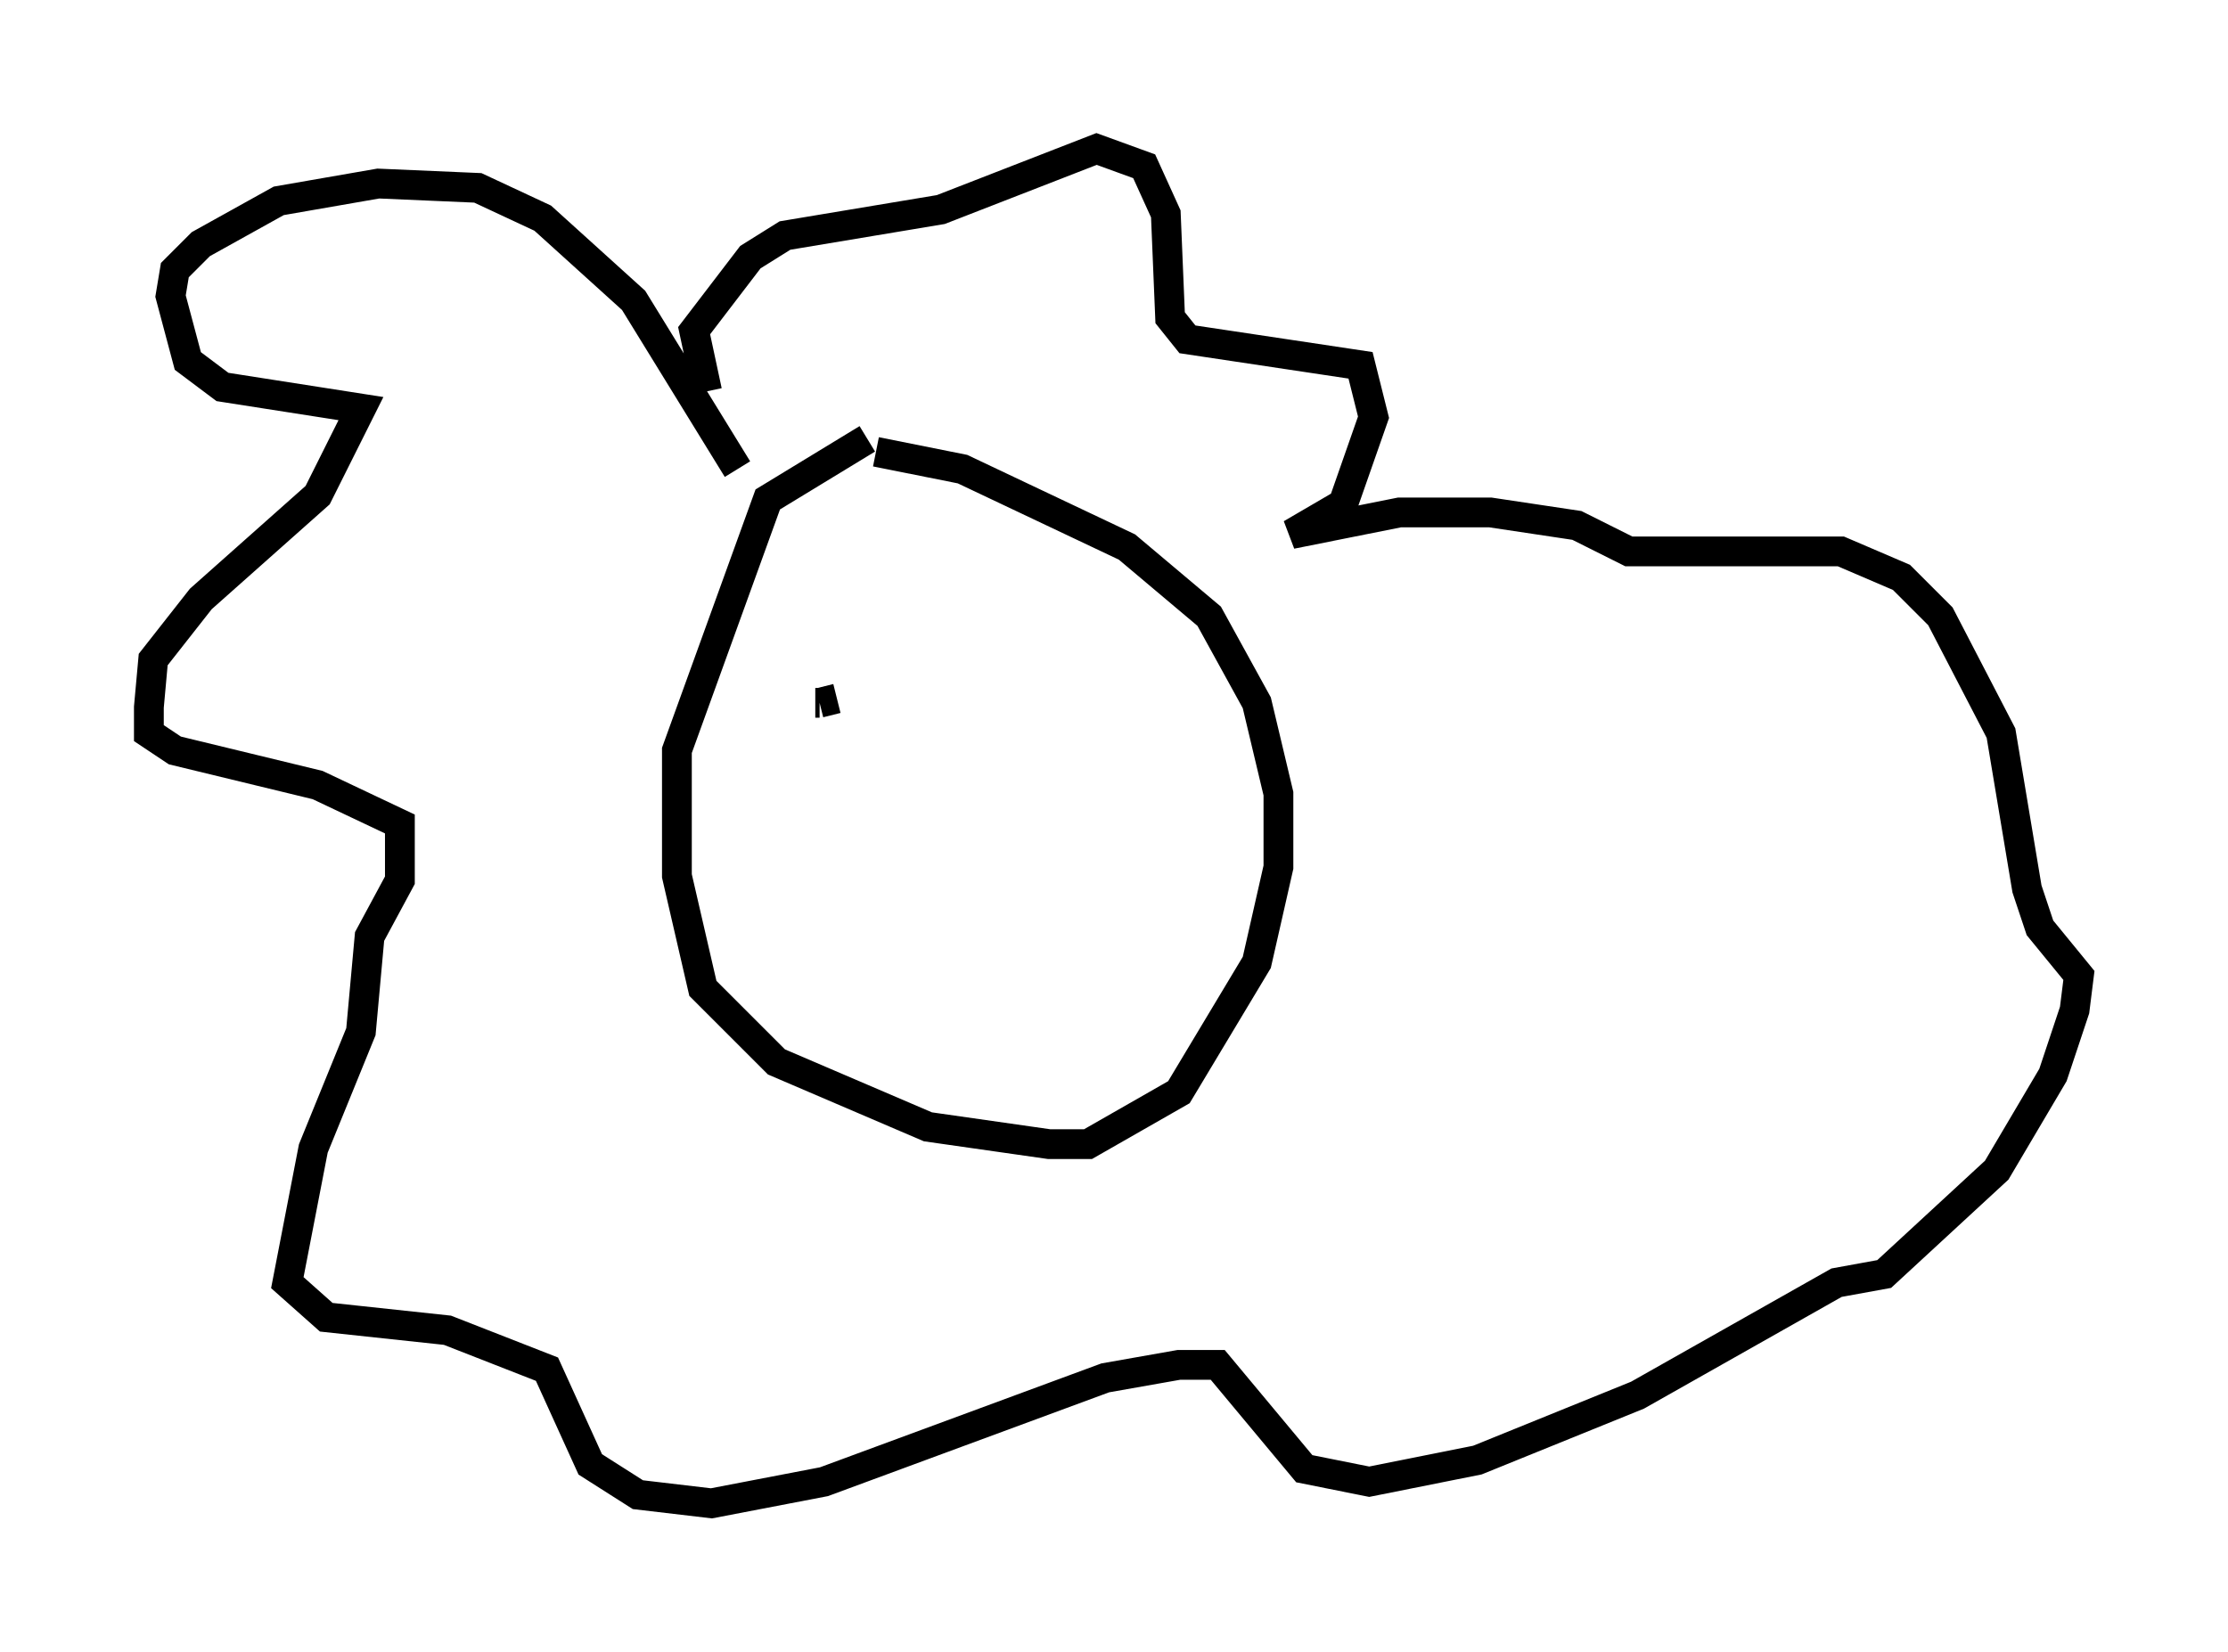 <?xml version="1.0" encoding="utf-8" ?>
<svg baseProfile="full" height="55.464" version="1.1" width="74.782" xmlns="http://www.w3.org/2000/svg" xmlns:ev="http://www.w3.org/2001/xml-events" xmlns:xlink="http://www.w3.org/1999/xlink"><defs /><rect fill="white" height="55.464" width="74.782" x="0" y="0" /><path d="M33.033, 15.168 m-3.922, -0.436 l-3.341, 2.034 -3.05, 8.425 l0.0, 4.212 0.872, 3.777 l2.469, 2.469 5.084, 2.179 l4.067, 0.581 1.307, 0.0 l3.05, -1.743 2.615, -4.358 l0.726, -3.196 0.0, -2.469 l-0.726, -3.05 -1.598, -2.905 l-2.76, -2.324 -5.52, -2.615 l-2.905, -0.581 m-4.648, 0.581 l-3.486, -5.665 -3.05, -2.76 l-2.179, -1.017 -3.341, -0.145 l-3.341, 0.581 -2.615, 1.453 l-0.872, 0.872 -0.145, 0.872 l0.581, 2.179 1.162, 0.872 l4.648, 0.726 -1.453, 2.905 l-3.922, 3.486 -1.598, 2.034 l-0.145, 1.598 0.0, 0.872 l0.872, 0.581 4.793, 1.162 l2.76, 1.307 0.0, 1.888 l-1.017, 1.888 -0.291, 3.196 l-1.598, 3.922 -0.872, 4.503 l1.307, 1.162 4.067, 0.436 l3.341, 1.307 1.453, 3.196 l1.598, 1.017 2.469, 0.291 l3.777, -0.726 9.441, -3.486 l2.469, -0.436 1.307, 0.0 l2.905, 3.486 2.179, 0.436 l3.631, -0.726 5.374, -2.179 l6.682, -3.777 1.598, -0.291 l3.777, -3.486 1.888, -3.196 l0.726, -2.179 0.145, -1.162 l-1.307, -1.598 -0.436, -1.307 l-0.872, -5.229 -2.034, -3.922 l-1.307, -1.307 -2.034, -0.872 l-7.117, 0.0 -1.743, -0.872 l-2.905, -0.436 -3.05, 0.0 l-3.631, 0.726 1.743, -1.017 l1.017, -2.905 -0.436, -1.743 l-5.81, -0.872 -0.581, -0.726 l-0.145, -3.486 -0.726, -1.598 l-1.598, -0.581 -5.229, 2.034 l-5.229, 0.872 -1.162, 0.726 l-1.888, 2.469 0.436, 2.034 m3.631, 10.458 l0.145, 0.0 m0.0, 0.0 l0.581, -0.145 " fill="none" stroke="black" stroke-width="1" /></svg>